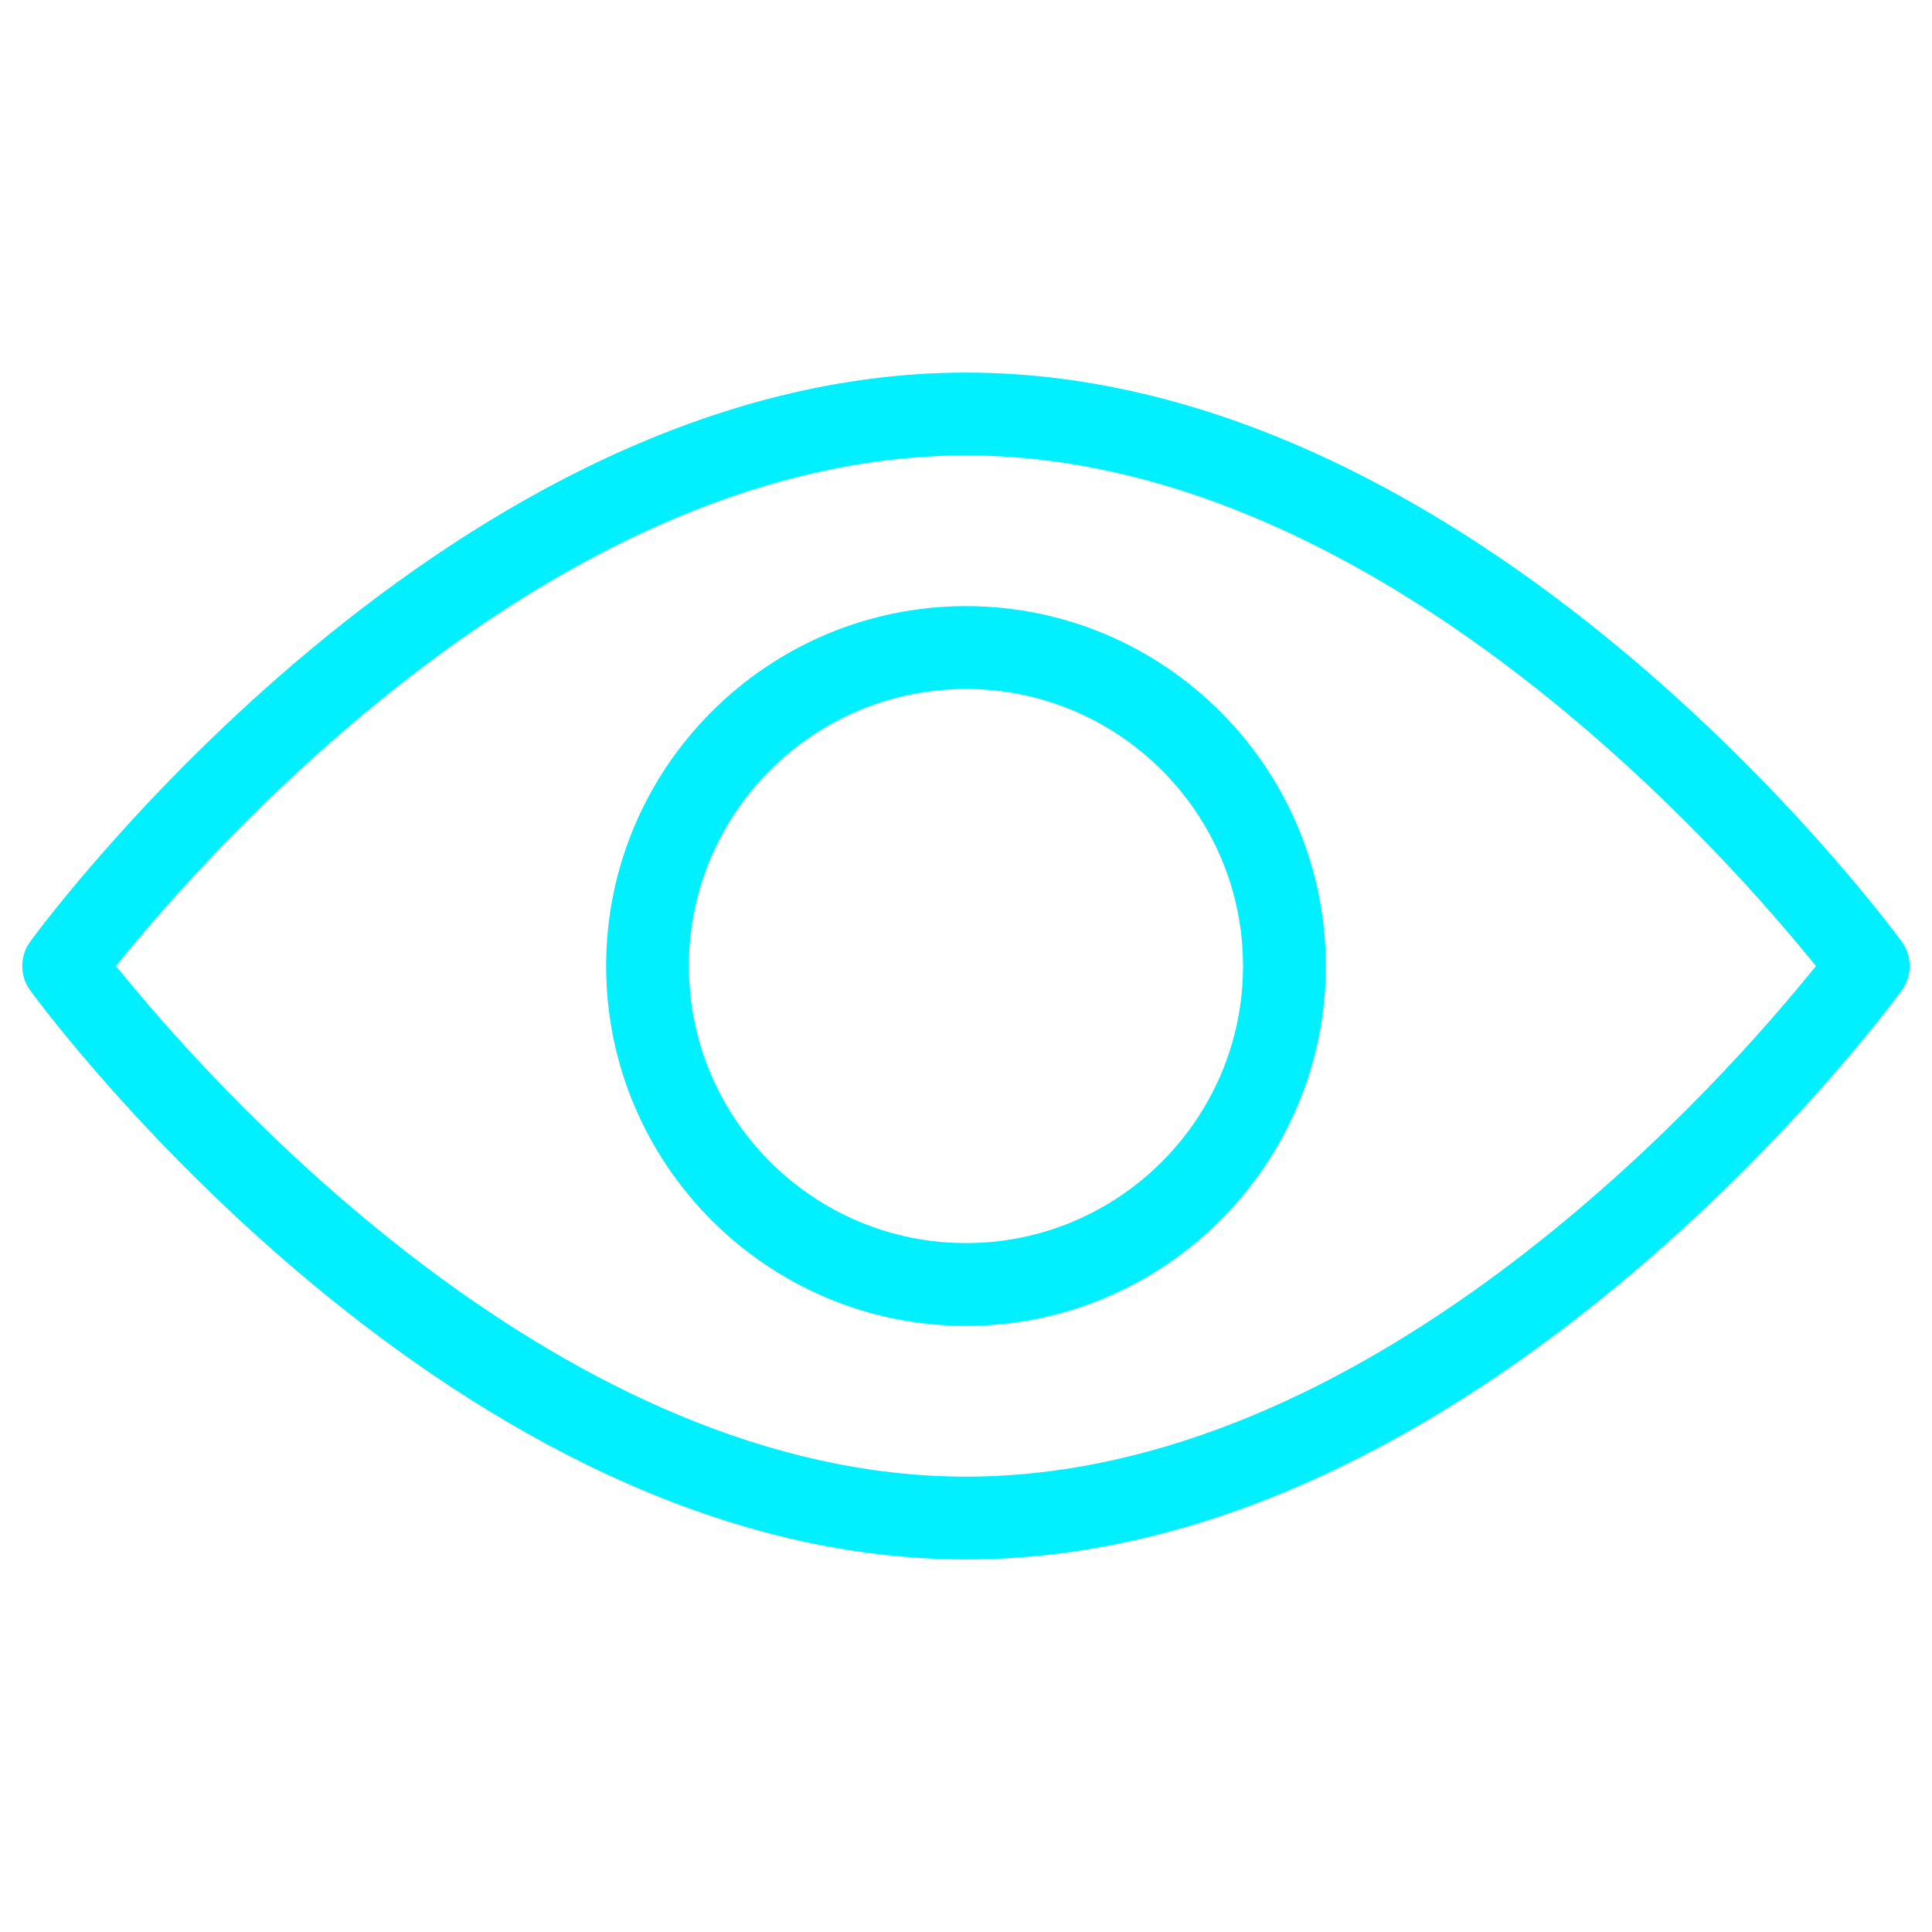 <svg width="26" height="26" viewBox="0 0 26 26" fill="none" xmlns="http://www.w3.org/2000/svg">
<g clip-path="url(#clip0)">
<path fill-rule="evenodd" clip-rule="evenodd" d="M25.592 12.671C25.735 12.867 25.736 13.133 25.592 13.329C25.483 13.479 24.058 15.402 21.789 17.284C19.514 19.172 16.431 20.986 13 20.986C9.569 20.986 6.485 19.172 4.21 17.284C1.941 15.401 0.516 13.478 0.407 13.329C0.264 13.133 0.264 12.867 0.407 12.671C0.517 12.521 1.942 10.598 4.21 8.716C6.485 6.829 9.569 5.014 13 5.014C16.431 5.014 19.514 6.829 21.789 8.716C24.058 10.599 25.483 12.523 25.592 12.671ZM1.717 12.809L1.56 13L1.717 13.19C2.393 14.01 3.872 15.673 5.844 17.134C7.812 18.591 10.304 19.872 13 19.872C15.701 19.872 18.193 18.592 20.16 17.135C22.131 15.675 23.608 14.011 24.282 13.191L24.439 13.001L24.282 12.81C23.606 11.99 22.127 10.327 20.155 8.866C18.187 7.409 15.695 6.129 13 6.129C10.298 6.129 7.806 7.408 5.839 8.865C3.868 10.326 2.392 11.989 1.717 12.809Z" fill="#00F0FF"/>
<path fill-rule="evenodd" clip-rule="evenodd" d="M8.157 13C8.157 10.33 10.33 8.157 13 8.157C15.67 8.157 17.843 10.33 17.843 13C17.843 15.67 15.67 17.843 13 17.843C10.33 17.843 8.157 15.67 8.157 13ZM9.271 13C9.271 15.056 10.943 16.729 13 16.729C15.056 16.729 16.728 15.056 16.728 13C16.728 10.944 15.056 9.272 13 9.272C10.943 9.272 9.271 10.944 9.271 13Z" fill="#00F0FF"/>
</g>
<defs>
<clipPath id="clip0">
<rect width="26" height="26" fill="white" transform="translate(-0 0)"/>
</clipPath>
</defs>
</svg>
